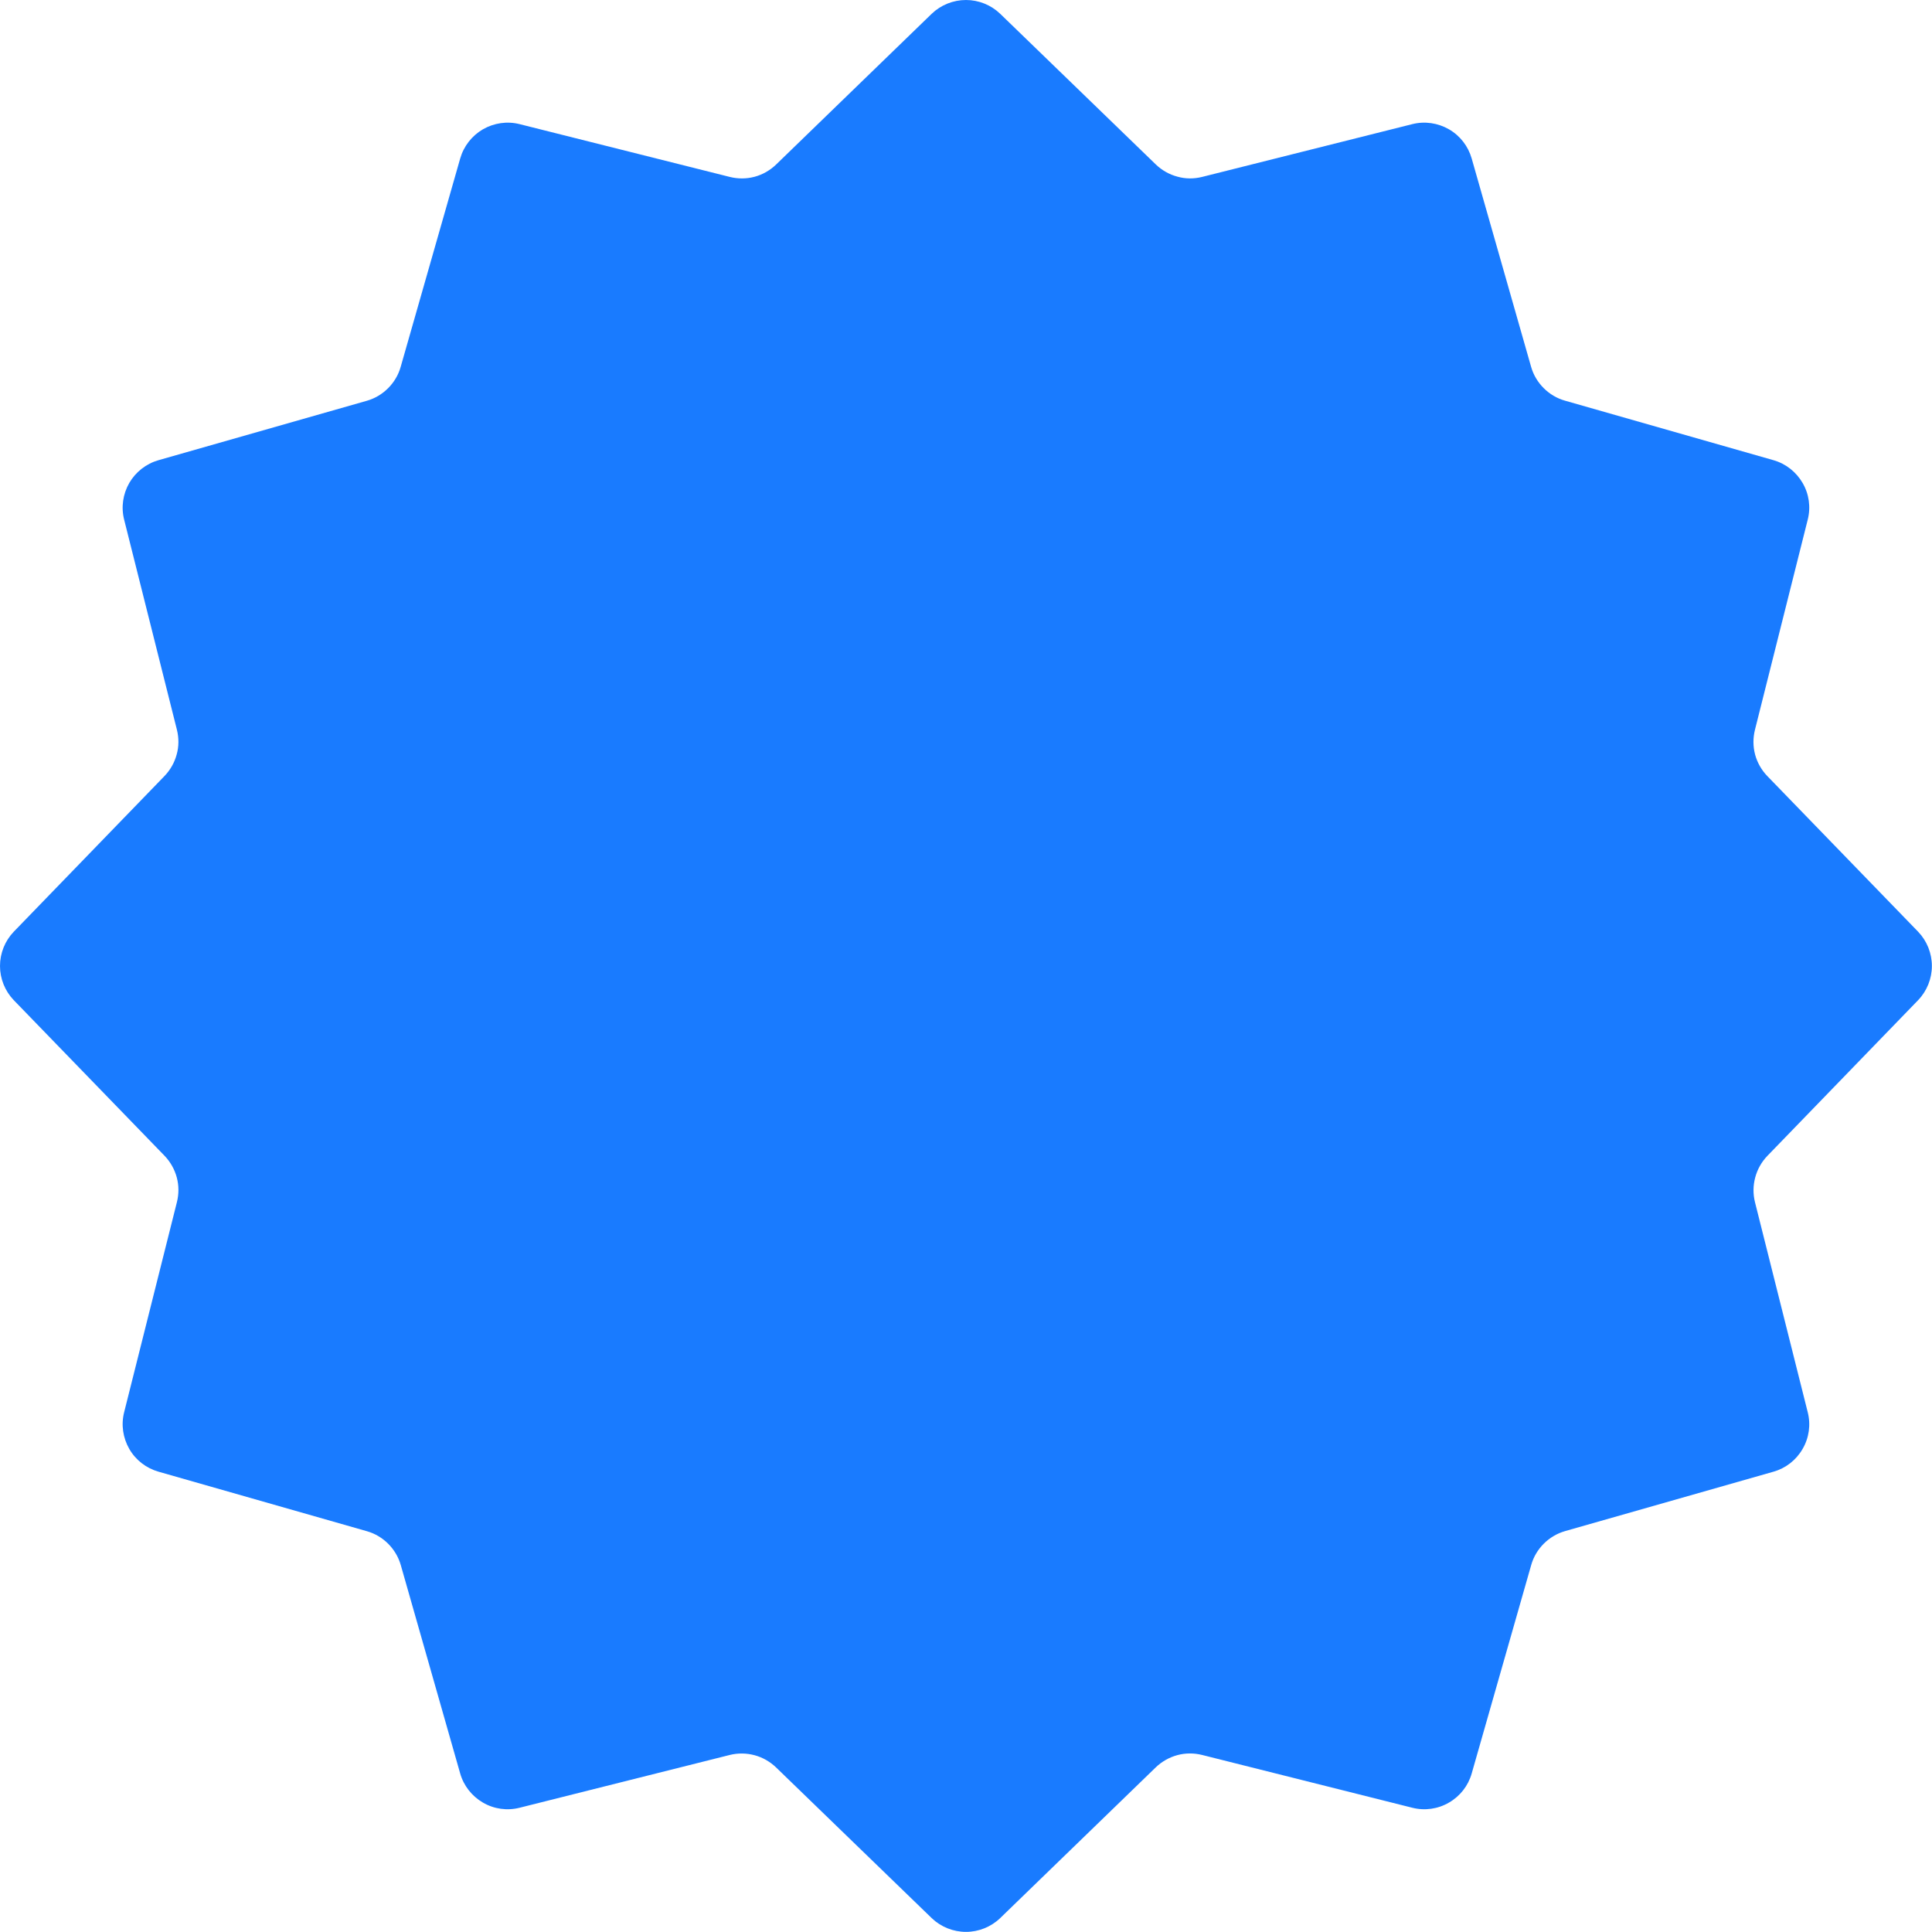 <svg width="16" height="16" viewBox="0 0 16 16" fill="none" xmlns="http://www.w3.org/2000/svg">
<path d="M7.716 0.114C7.792 0.041 7.894 0 8 0C8.105 0 8.207 0.041 8.283 0.114L9.572 1.362C9.622 1.41 9.683 1.445 9.751 1.463C9.818 1.482 9.888 1.482 9.956 1.465L11.696 1.028C11.799 1.002 11.908 1.018 12 1.071C12.092 1.124 12.159 1.211 12.188 1.313L12.68 3.038C12.699 3.105 12.735 3.165 12.784 3.214C12.833 3.263 12.893 3.299 12.96 3.318L14.687 3.811C14.789 3.84 14.875 3.908 14.928 3.999C14.982 4.091 14.997 4.2 14.971 4.303L14.534 6.043C14.517 6.111 14.517 6.181 14.535 6.249C14.553 6.316 14.588 6.377 14.636 6.427L15.885 7.716C15.958 7.792 15.999 7.894 15.999 8C15.999 8.105 15.958 8.207 15.885 8.283L14.637 9.572C14.589 9.622 14.554 9.683 14.536 9.751C14.518 9.818 14.517 9.888 14.534 9.956L14.971 11.696C14.997 11.799 14.982 11.908 14.928 12C14.875 12.092 14.789 12.159 14.687 12.188L12.961 12.68C12.895 12.699 12.834 12.735 12.785 12.784C12.736 12.833 12.7 12.893 12.681 12.96L12.188 14.687C12.159 14.789 12.092 14.875 12 14.928C11.908 14.982 11.799 14.997 11.696 14.971L9.956 14.534C9.888 14.517 9.818 14.517 9.751 14.535C9.684 14.553 9.622 14.588 9.572 14.636L8.283 15.885C8.207 15.958 8.105 15.999 8 15.999C7.894 15.999 7.792 15.958 7.716 15.885L6.427 14.637C6.377 14.589 6.316 14.554 6.249 14.536C6.182 14.518 6.111 14.517 6.043 14.534L4.303 14.971C4.2 14.997 4.091 14.982 3.999 14.928C3.908 14.875 3.84 14.789 3.811 14.687L3.319 12.961C3.3 12.895 3.264 12.834 3.215 12.785C3.166 12.736 3.106 12.7 3.039 12.681L1.313 12.188C1.211 12.159 1.124 12.092 1.071 12C1.018 11.908 1.002 11.799 1.028 11.696L1.465 9.956C1.482 9.888 1.482 9.818 1.464 9.751C1.446 9.684 1.411 9.622 1.363 9.572L0.114 8.283C0.041 8.207 0 8.105 0 8C0 7.894 0.041 7.792 0.114 7.716L1.362 6.427C1.41 6.377 1.445 6.316 1.463 6.249C1.482 6.182 1.482 6.111 1.465 6.043L1.028 4.303C1.002 4.2 1.018 4.091 1.071 3.999C1.124 3.908 1.211 3.84 1.313 3.811L3.038 3.319C3.105 3.3 3.165 3.264 3.214 3.215C3.263 3.166 3.299 3.106 3.318 3.039L3.811 1.313C3.84 1.211 3.908 1.124 3.999 1.071C4.091 1.018 4.2 1.002 4.303 1.028L6.043 1.465C6.111 1.482 6.181 1.482 6.249 1.464C6.316 1.446 6.377 1.411 6.427 1.363L7.716 0.114Z" fill="#197BFF"/>
</svg>

